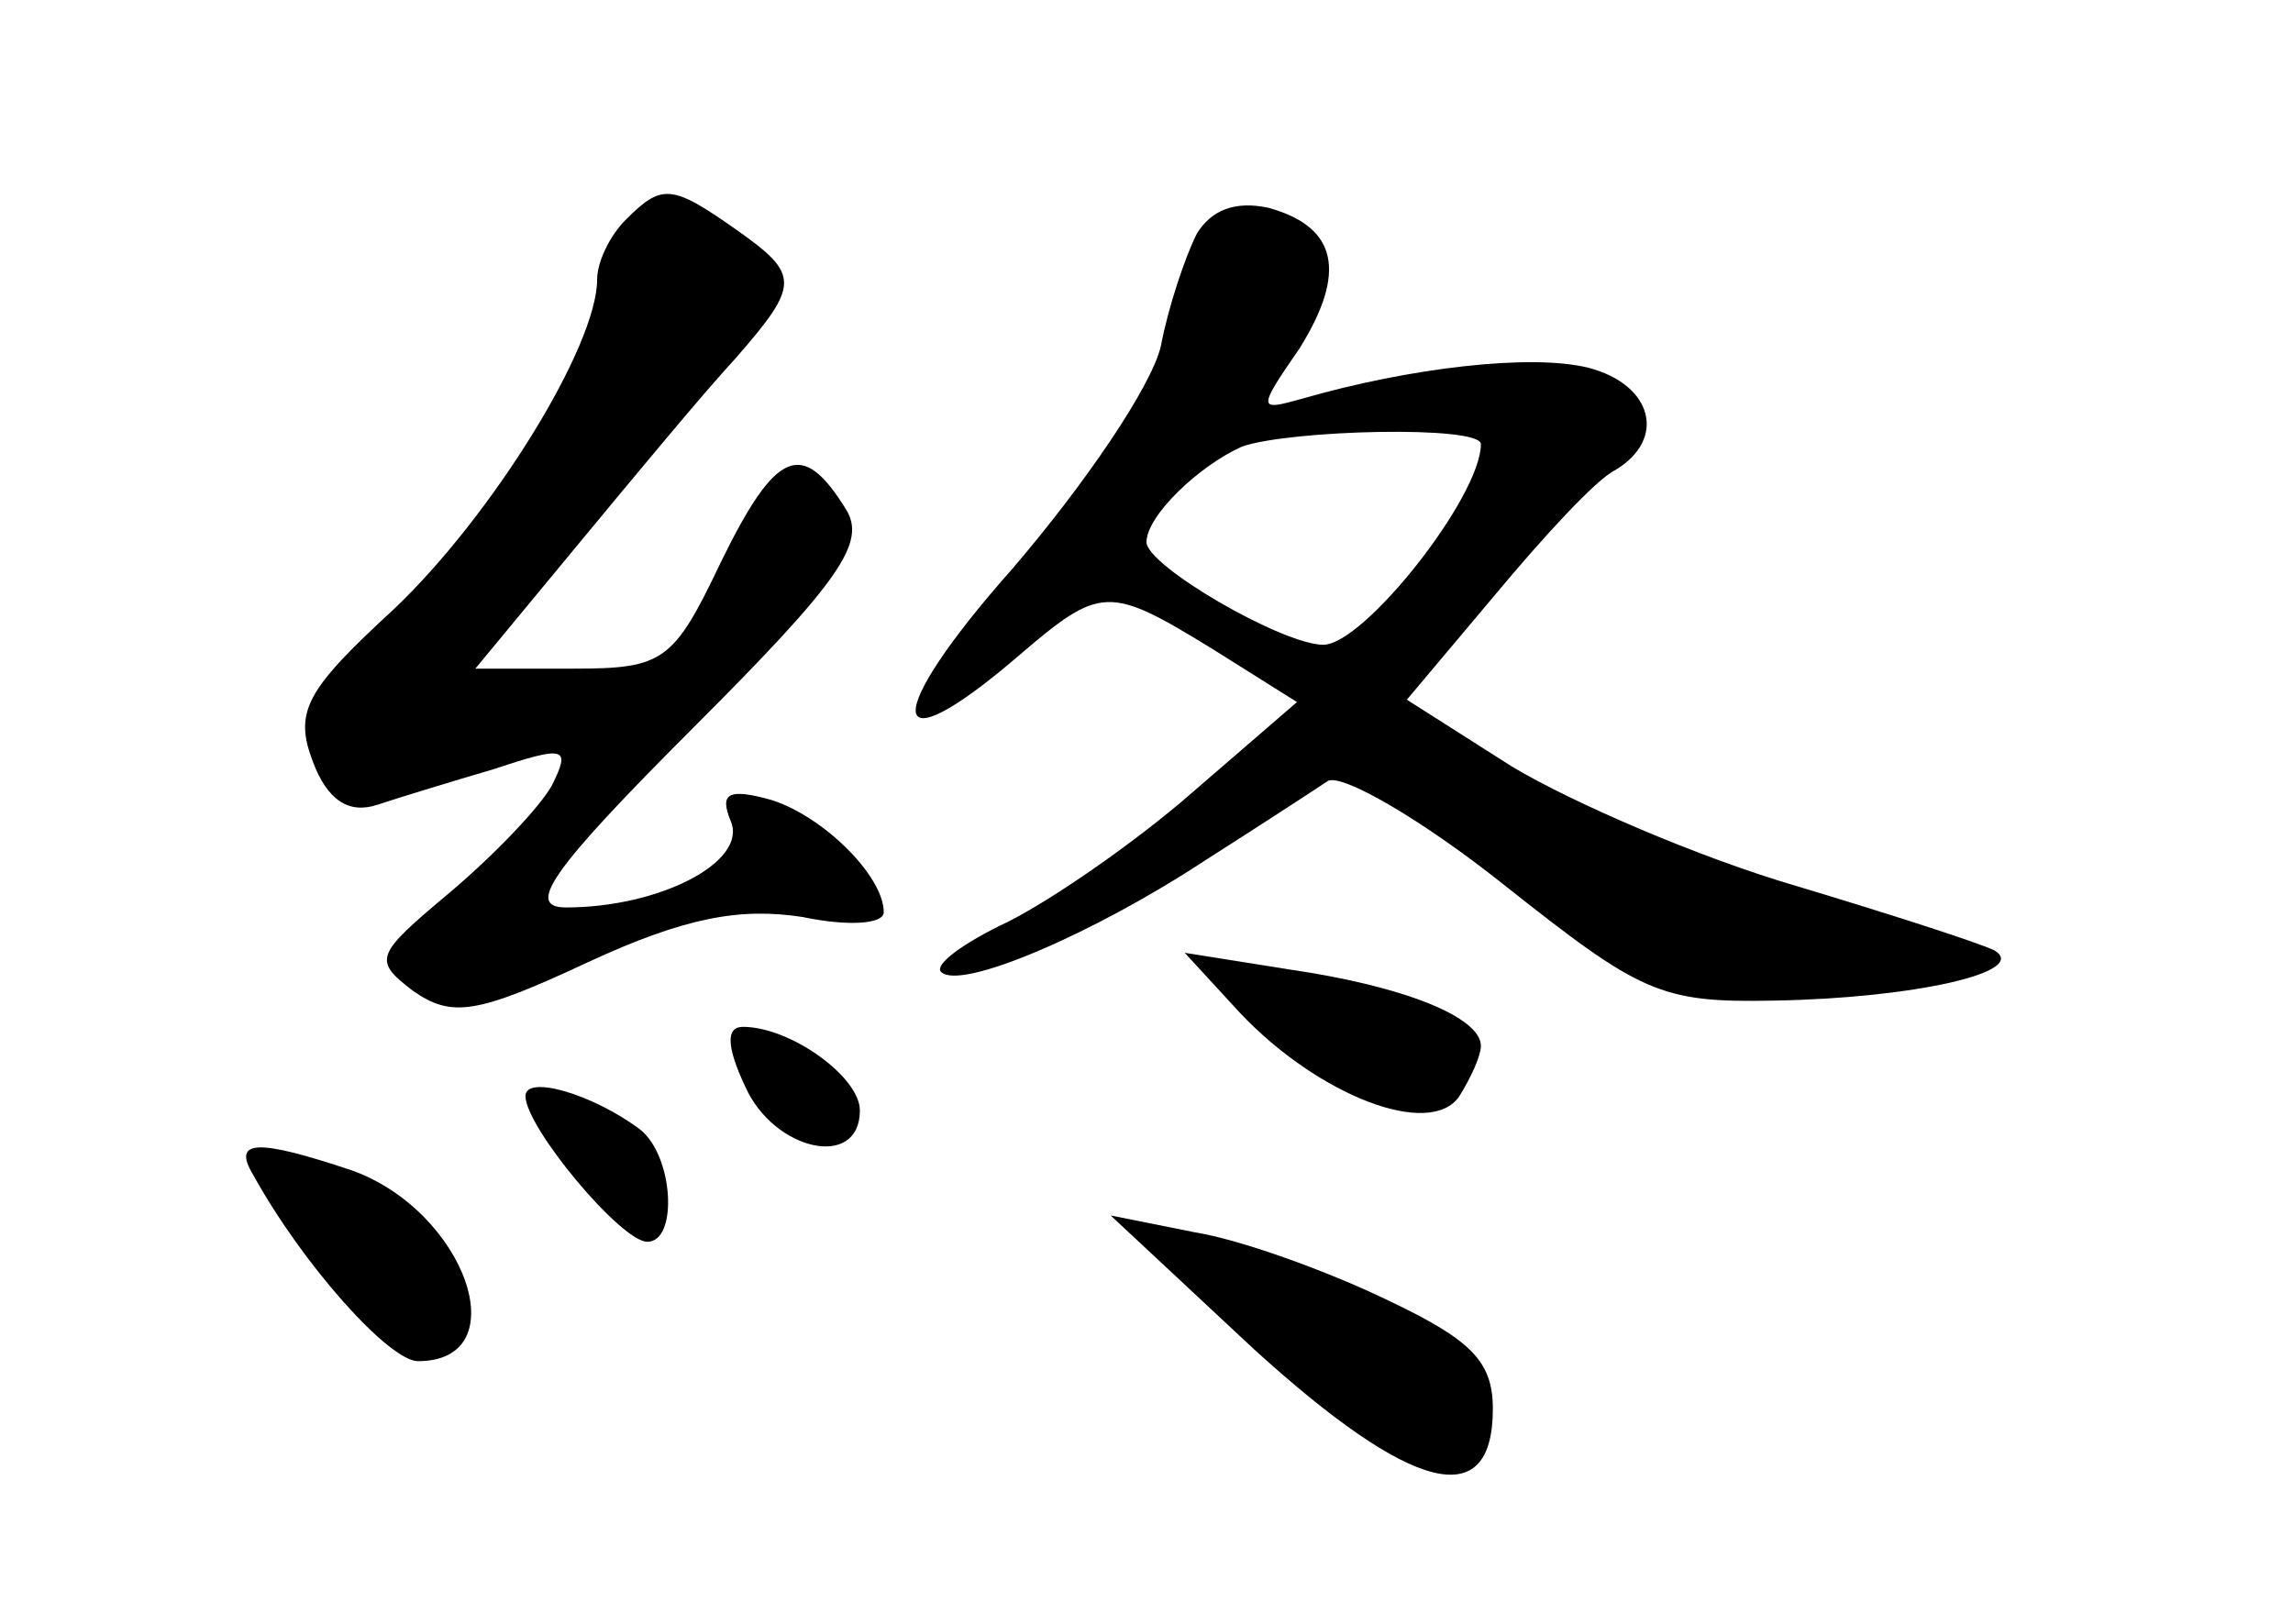 <?xml version="1.0" standalone="no"?>
<!DOCTYPE svg PUBLIC "-//W3C//DTD SVG 20010904//EN"
 "http://www.w3.org/TR/2001/REC-SVG-20010904/DTD/svg10.dtd">
<svg version="1.0" xmlns="http://www.w3.org/2000/svg"
 width="96pt" height="68pt" viewBox="0 0 96 68"
 preserveAspectRatio="xMidYMid meet">
<g transform="translate(0,68) scale(0.1,-0.1)"
fill="#000000" stroke="none">
<path d="M262 588 c-7 -7 -12 -18 -12 -25 0 -28 -44 -99 -85 -138 -37 -34 -42
-43 -34 -64 6 -16 15 -22 27 -18 9 3 32 10 49 15 30 10 32 9 24 -7 -5 -9 -24
-29 -43 -45 -31 -26 -32 -28 -15 -41 16 -11 26 -10 73 12 41 19 64 23 90 19
19 -4 34 -3 34 2 0 15 -25 40 -47 47 -18 5 -22 3 -17 -9 7 -17 -30 -36 -69
-36 -17 0 -7 15 53 75 62 62 73 78 64 92 -18 29 -29 25 -52 -22 -20 -42 -24
-45 -62 -45 l-41 0 43 52 c24 29 53 64 66 78 27 31 27 35 0 54 -27 19 -31 19
-46 4z"/>
<path d="M501 582 c-5 -10 -12 -31 -15 -47 -4 -17 -32 -58 -62 -93 -55 -62
-54 -85 2 -37 35 30 38 30 82 3 l35 -22 -44 -38 c-24 -21 -59 -45 -77 -54 -19
-9 -31 -18 -28 -21 8 -8 64 16 111 47 22 14 45 29 51 33 6 3 39 -16 73 -43 58
-46 66 -50 114 -49 58 1 107 12 92 21 -6 3 -43 15 -83 27 -41 12 -94 35 -119
50 l-44 28 37 44 c20 24 42 48 50 52 22 13 16 36 -11 43 -24 6 -75 0 -120 -13
-18 -5 -19 -5 -1 21 20 32 16 51 -13 59 -14 3 -24 -1 -30 -11z m119 -88 c0
-22 -49 -84 -66 -84 -17 0 -74 33 -74 43 0 11 22 32 40 40 20 7 100 9 100 1z"/>
<path d="M519 256 c33 -35 80 -53 92 -35 5 8 9 17 9 21 0 12 -32 25 -80 32
l-44 7 23 -25z"/>
<path d="M312 225 c12 -27 48 -35 48 -10 0 14 -29 35 -49 35 -7 0 -7 -8 1 -25z"/>
<path d="M220 221 c0 -13 40 -61 51 -61 13 0 11 36 -3 47 -20 15 -48 23 -48
14z"/>
<path d="M106 188 c21 -38 57 -78 69 -78 42 0 20 63 -28 80 -39 13 -50 13 -41
-2z"/>
<path d="M525 115 c66 -60 100 -69 100 -25 0 20 -9 29 -45 46 -25 12 -61 25
-80 28 l-35 7 60 -56z"/>
</g>
</svg>
